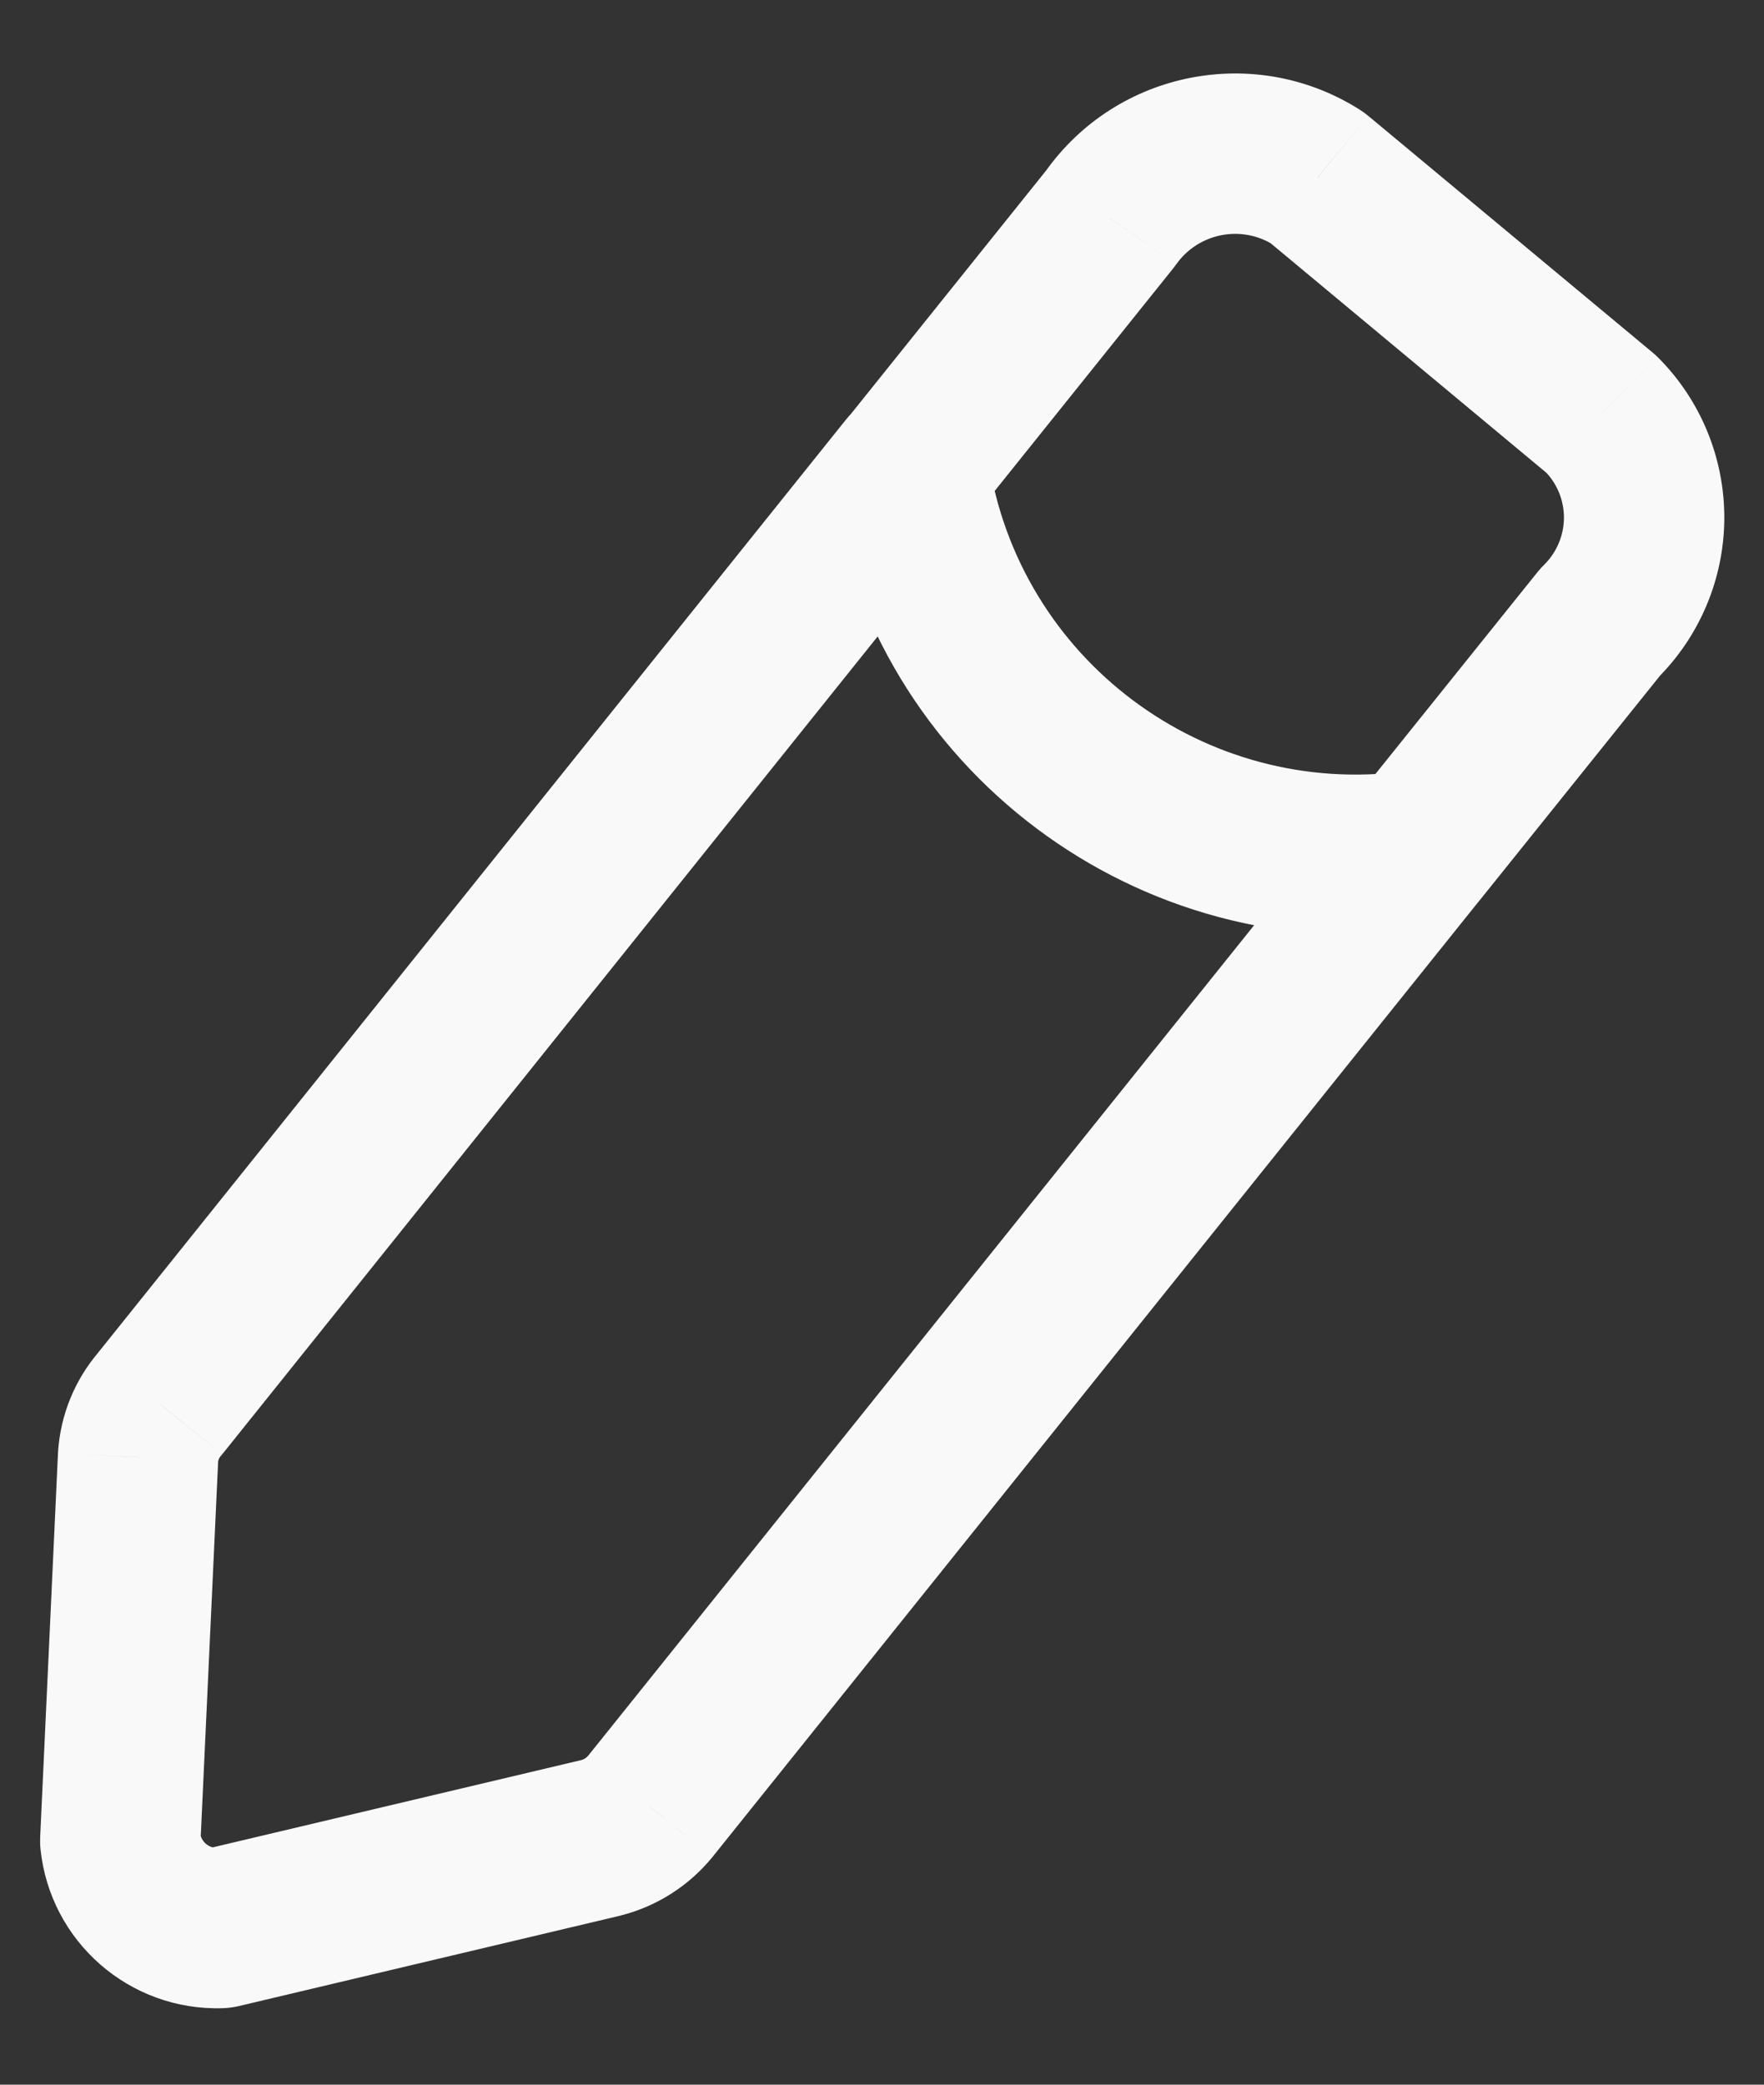 <svg width="22" height="26" viewBox="0 0 22 26" fill="none" xmlns="http://www.w3.org/2000/svg">
<rect x="0" y="0" width="22" height="26" fill="#333333" stroke="none"/>
<path d="M12.111 6.484C12.457 6.053 12.387 5.424 11.956 5.078C11.525 4.733 10.896 4.802 10.551 5.233L12.111 6.484ZM1.992 17.511L2.75 18.163C2.758 18.154 2.765 18.145 2.773 18.136L1.992 17.511ZM1.722 18.172L0.724 18.107C0.723 18.114 0.723 18.12 0.723 18.126L1.722 18.172ZM1.5 22.959L0.501 22.913C0.499 22.962 0.5 23.012 0.505 23.061L1.5 22.959ZM2.746 24.047L2.779 25.046C2.845 25.044 2.912 25.035 2.977 25.02L2.746 24.047ZM7.496 22.921L7.727 23.894C7.732 23.893 7.737 23.891 7.742 23.89L7.496 22.921ZM8.106 22.535L8.877 23.171L8.886 23.16L8.106 22.535ZM18.449 11.234C18.795 10.803 18.726 10.174 18.295 9.829C17.864 9.483 17.234 9.552 16.889 9.983L18.449 11.234ZM10.556 5.233C10.21 5.664 10.279 6.293 10.71 6.639C11.141 6.984 11.77 6.915 12.116 6.484L10.556 5.233ZM13.85 2.724L14.63 3.349C14.643 3.333 14.656 3.316 14.668 3.299L13.85 2.724ZM16.429 2.217L17.069 1.449C17.037 1.422 17.004 1.398 16.969 1.375L16.429 2.217ZM19.971 5.165L20.679 4.459C20.657 4.437 20.634 4.416 20.611 4.397L19.971 5.165ZM20.505 6.465L21.505 6.471V6.471L20.505 6.465ZM19.957 7.759L19.257 7.045C19.229 7.072 19.202 7.102 19.177 7.133L19.957 7.759ZM16.889 9.983C16.544 10.413 16.612 11.043 17.043 11.389C17.474 11.734 18.103 11.665 18.449 11.235L16.889 9.983ZM12.325 5.711C12.243 5.164 11.734 4.788 11.188 4.87C10.641 4.952 10.265 5.461 10.347 6.007L12.325 5.711ZM17.804 11.6C18.351 11.525 18.734 11.021 18.66 10.474C18.585 9.927 18.082 9.544 17.534 9.618L17.804 11.6ZM10.551 5.233L1.212 16.885L2.773 18.136L12.111 6.484L10.551 5.233ZM1.235 16.858C0.933 17.207 0.754 17.646 0.724 18.107L2.72 18.237C2.721 18.21 2.732 18.184 2.75 18.163L1.235 16.858ZM0.723 18.126L0.501 22.913L2.499 23.005L2.721 18.219L0.723 18.126ZM0.505 23.061C0.624 24.217 1.617 25.084 2.779 25.046L2.713 23.047C2.602 23.051 2.506 22.967 2.495 22.856L0.505 23.061ZM2.977 25.02L7.727 23.894L7.265 21.948L2.515 23.073L2.977 25.02ZM7.742 23.89C8.187 23.777 8.585 23.525 8.877 23.171L7.334 21.898C7.313 21.924 7.283 21.943 7.25 21.952L7.742 23.89ZM8.886 23.16L18.449 11.234L16.889 9.983L7.326 21.909L8.886 23.16ZM12.116 6.484L14.63 3.349L13.07 2.098L10.556 5.233L12.116 6.484ZM14.668 3.299C14.945 2.905 15.484 2.799 15.89 3.059L16.969 1.375C15.661 0.537 13.925 0.878 13.032 2.148L14.668 3.299ZM15.79 2.986L19.331 5.934L20.611 4.397L17.069 1.449L15.79 2.986ZM19.263 5.872C19.419 6.028 19.506 6.239 19.505 6.46L21.505 6.471C21.509 5.717 21.212 4.992 20.679 4.459L19.263 5.872ZM19.505 6.46C19.503 6.68 19.414 6.89 19.257 7.045L20.657 8.473C21.195 7.945 21.5 7.224 21.505 6.471L19.505 6.46ZM19.177 7.133L16.889 9.983L18.449 11.235L20.737 8.385L19.177 7.133ZM10.347 6.007C10.885 9.597 14.207 12.088 17.804 11.6L17.534 9.618C15.021 9.959 12.7 8.219 12.325 5.711L10.347 6.007Z" fill="#F9F9F9"/>
</svg>
